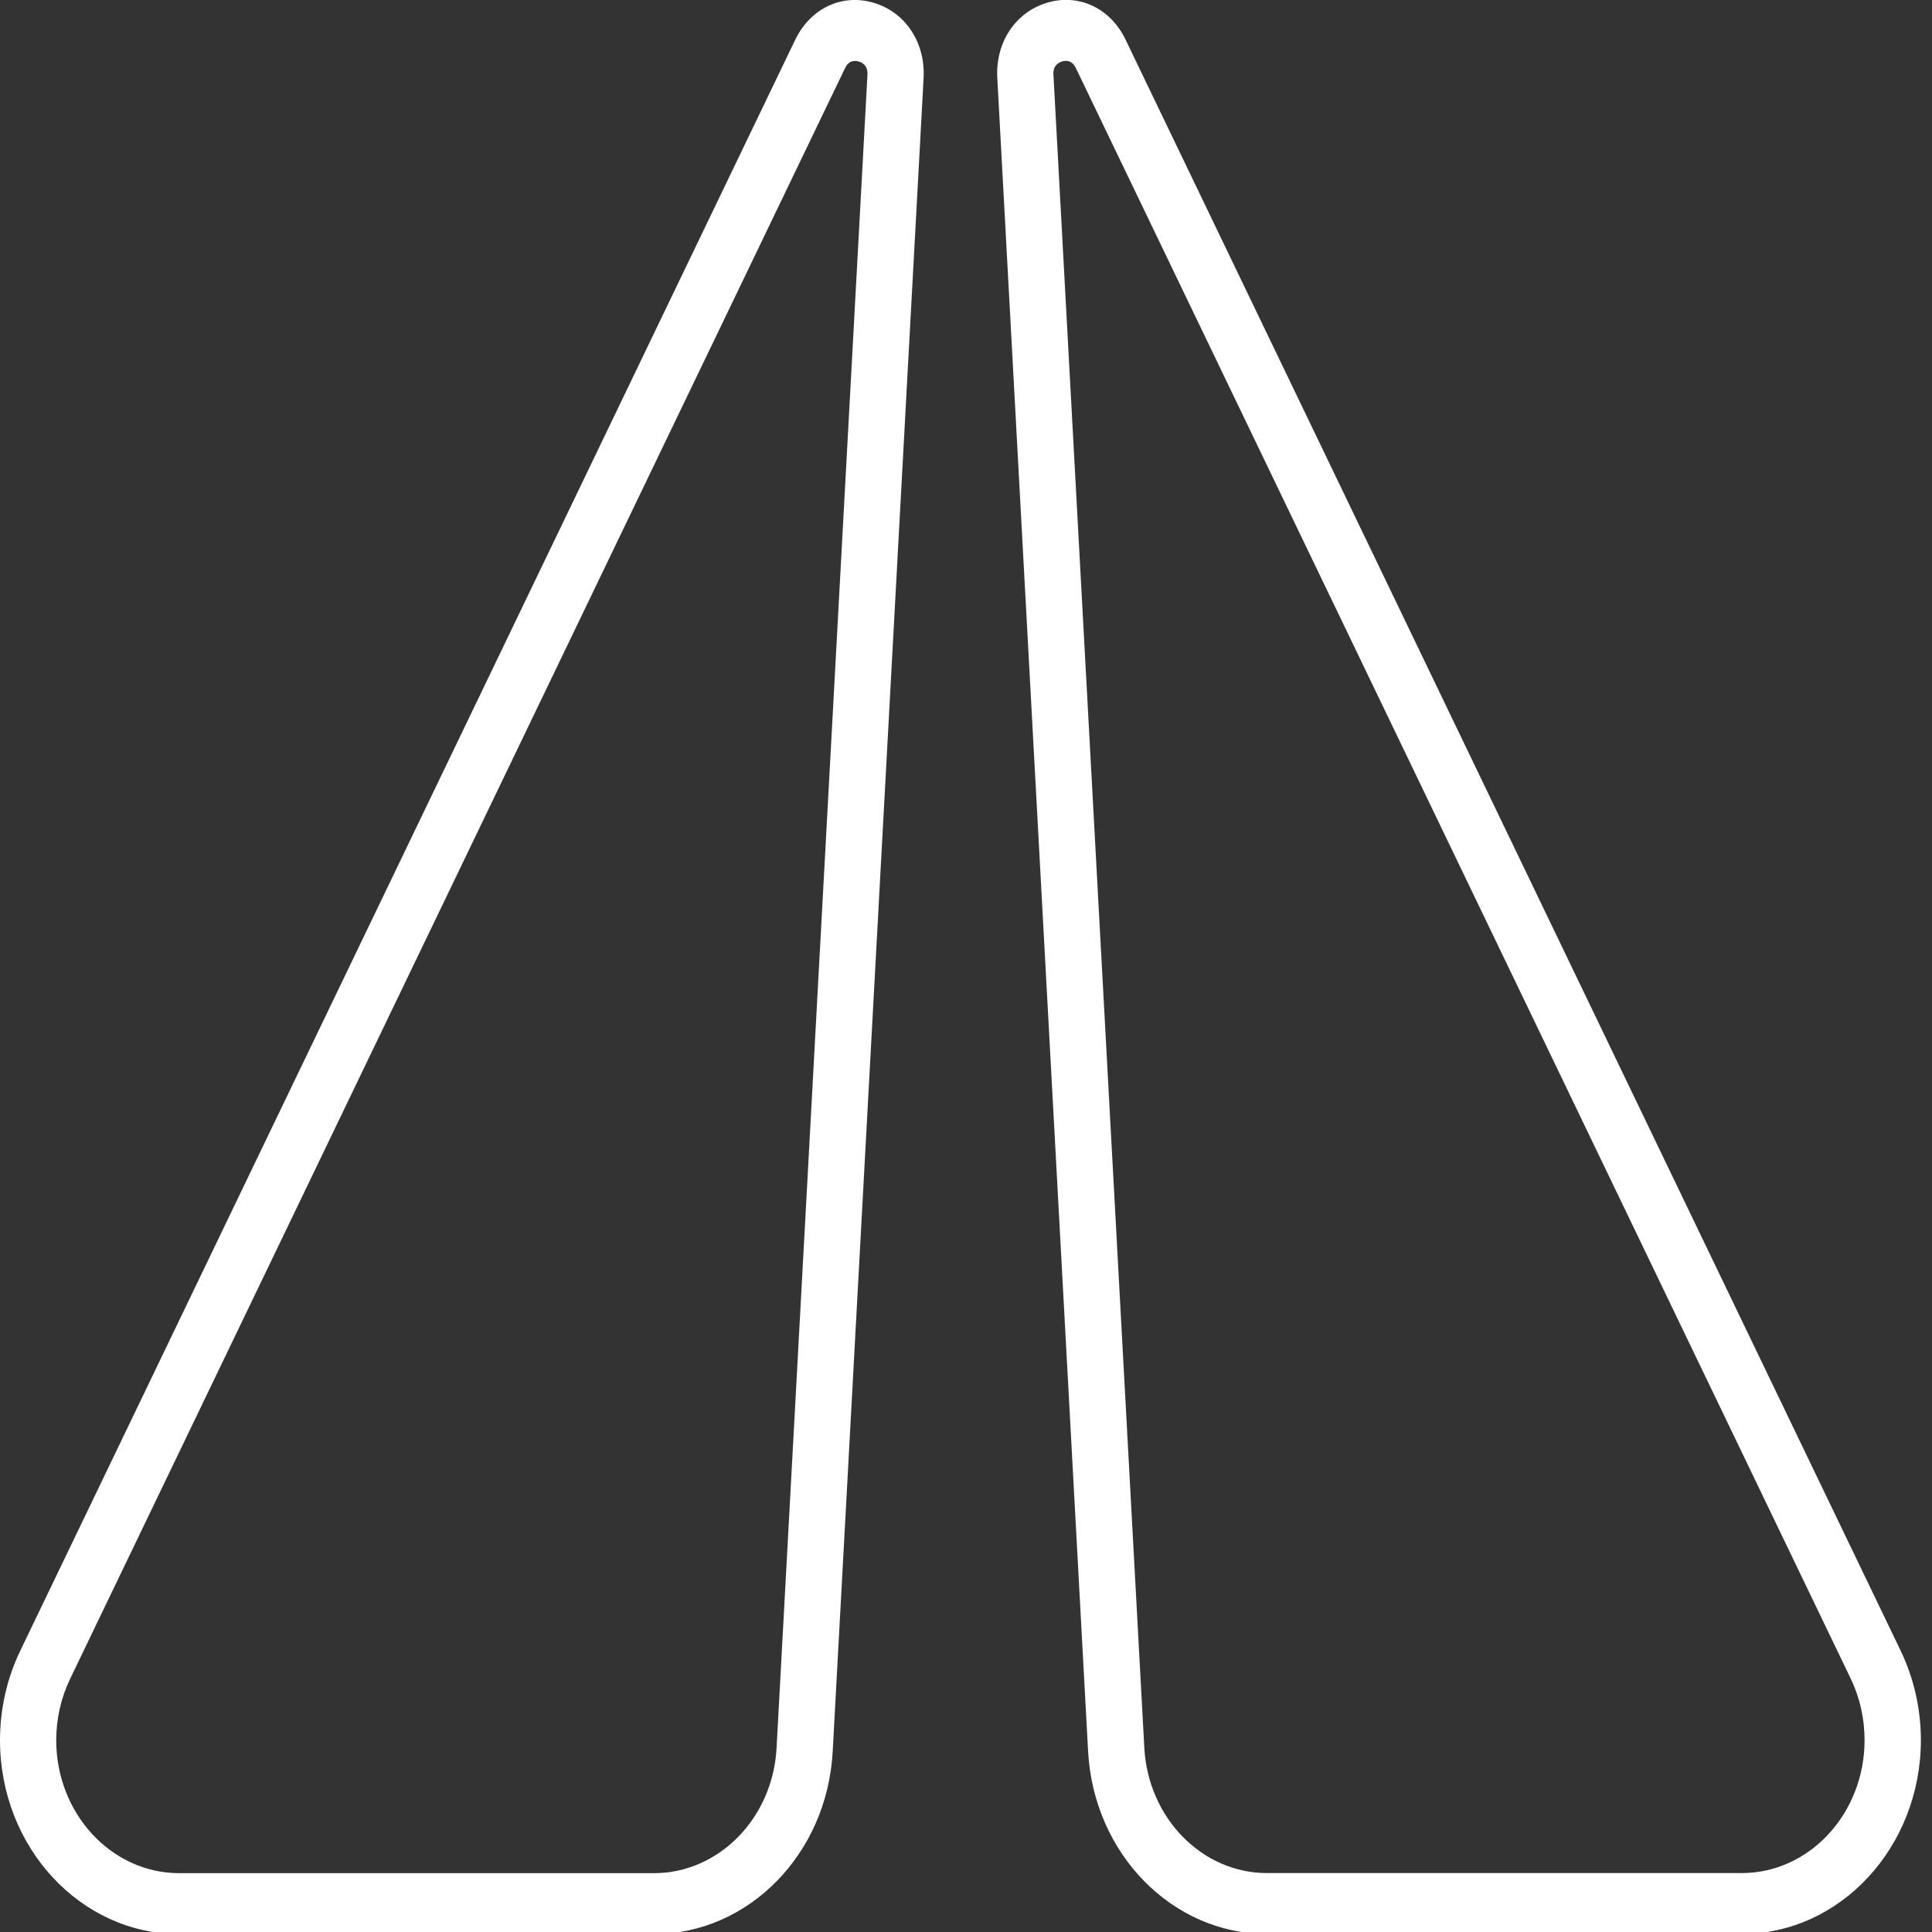<svg width="20" height="20" viewBox="0 0 20 20" fill="none" xmlns="http://www.w3.org/2000/svg">
<rect x="0" y="0" width="20" height="20" fill="#333333" stroke="none"/>
<g clip-path="url(#clip0)">
<path d="M6.769 20.021H1.855C0.832 20.021 0 19.121 0 18.014C0 17.693 0.072 17.373 0.21 17.088L8.232 0.412C8.39 0.085 8.716 -0.069 9.045 0.029C9.374 0.127 9.581 0.441 9.561 0.809L8.62 18.132C8.563 19.191 7.749 20.021 6.769 20.021ZM8.851 0.631C8.817 0.631 8.776 0.645 8.749 0.703L0.726 17.379C0.632 17.574 0.582 17.794 0.582 18.014C0.582 18.773 1.153 19.391 1.855 19.391H6.769C7.442 19.391 8 18.821 8.039 18.095L8.98 0.772C8.985 0.679 8.926 0.647 8.89 0.637C8.879 0.633 8.866 0.631 8.851 0.631Z" fill="white"/>
<path d="M18.03 20.02H13.116C12.135 20.02 11.322 19.19 11.264 18.131L10.324 0.808C10.304 0.439 10.511 0.126 10.84 0.028C11.168 -0.07 11.495 0.084 11.652 0.411L19.675 17.087C19.812 17.372 19.885 17.692 19.885 18.013C19.884 19.12 19.052 20.02 18.03 20.02ZM11.034 0.63C11.019 0.63 11.006 0.633 10.995 0.636C10.959 0.647 10.9 0.678 10.905 0.771L11.846 18.094C11.886 18.82 12.443 19.39 13.116 19.39H18.03C18.732 19.39 19.302 18.772 19.302 18.013C19.302 17.793 19.253 17.573 19.159 17.378L11.136 0.702C11.108 0.645 11.068 0.63 11.034 0.63Z" fill="white"/>
</g>
<defs>
<clipPath id="clip0">
<rect width="20" height="20" fill="white"/>
</clipPath>
</defs>
</svg>
